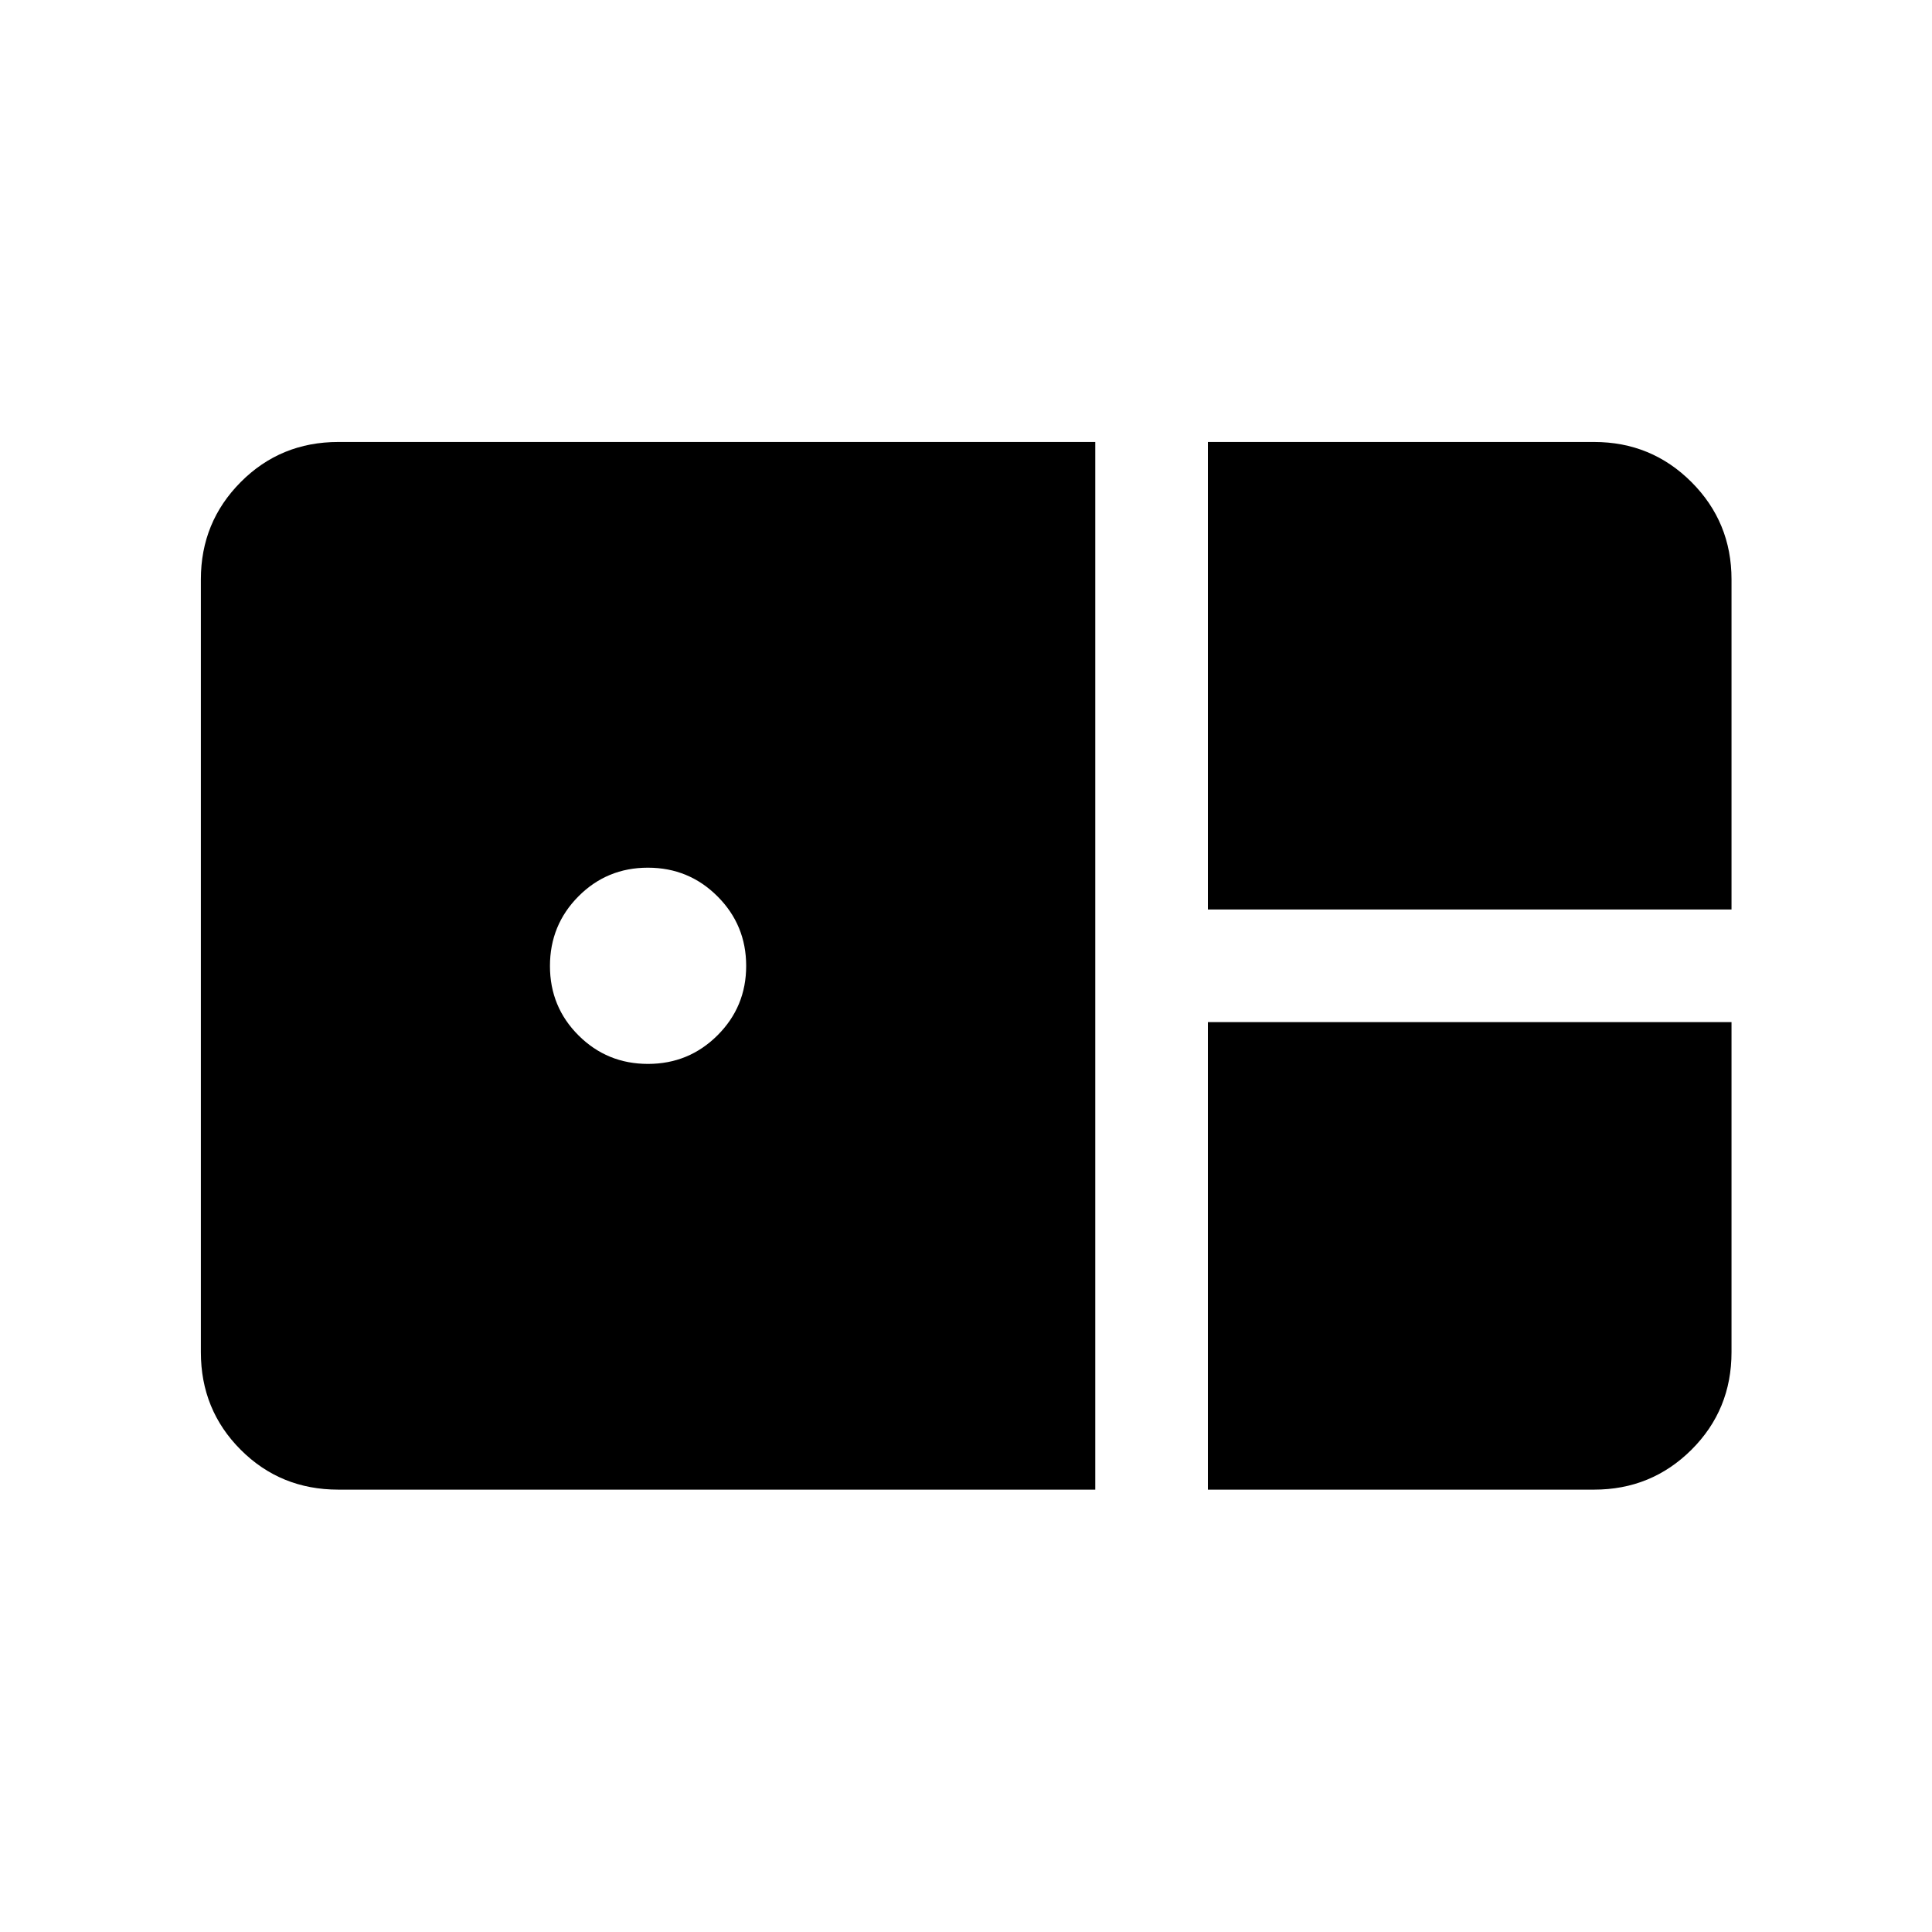 <svg xmlns="http://www.w3.org/2000/svg" height="24" viewBox="0 -960 960 960" width="24"><path d="M600.19-508.08v-232.3h191.92q28.44 0 48.36 19.91 19.91 19.92 19.91 48.36v164.03H600.19ZM168.08-219.81q-28.69 0-48.48-19.81-19.79-19.82-19.79-48.46v-384.03q0-28.44 19.81-48.36 19.82-19.91 48.46-19.91h376.15v520.57H168.08Zm153.9-211.54q20.29 0 34.54-14.2 14.25-14.21 14.25-34.5 0-20.3-14.25-34.55-14.24-14.25-34.59-14.25t-34.51 14.25q-14.15 14.25-14.15 34.6t14.21 34.5q14.2 14.15 34.5 14.15Zm278.21 211.54v-232.31h260.19v164.04q0 28.64-19.91 48.46-19.92 19.81-48.36 19.81H600.19Z"/></svg>